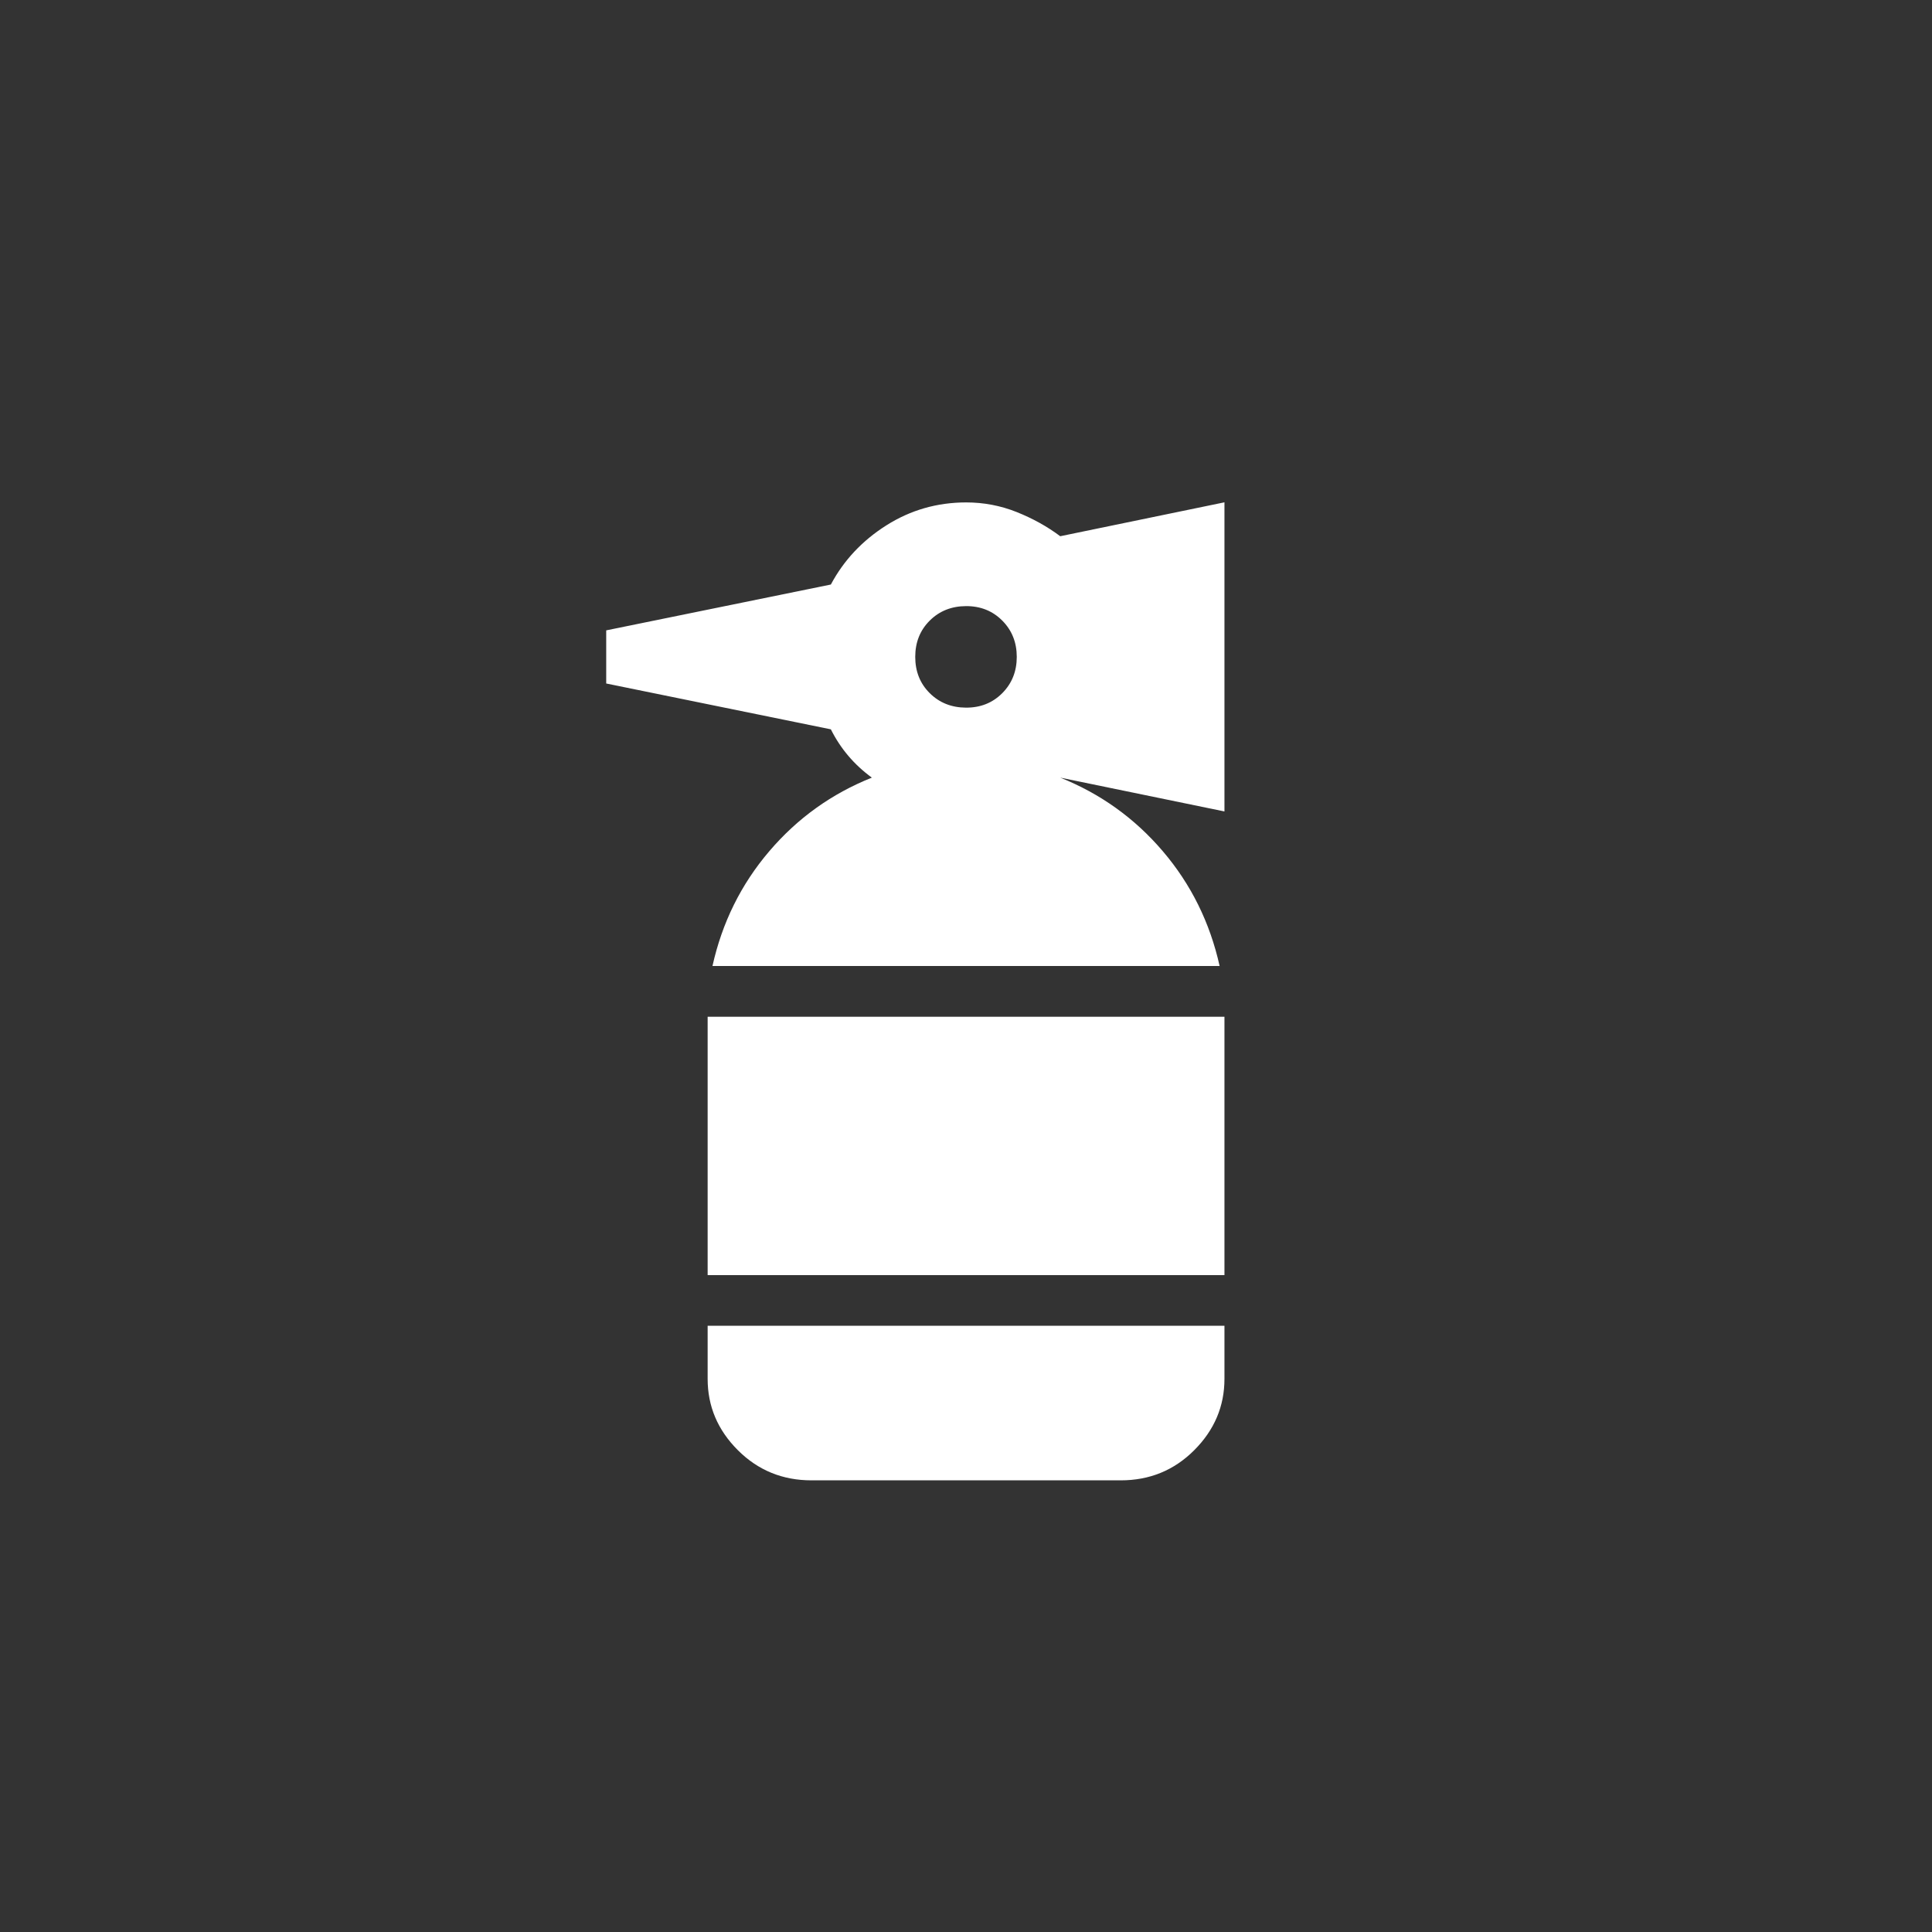<!-- Generated by IcoMoon.io -->
<svg version="1.1" xmlns="http://www.w3.org/2000/svg" width="40" height="40" viewBox="0 0 40 40">
<rect x="0" y="0" width="40" height="40" fill="#333333" stroke="none"/>
<title>mt-fire_extinguisher</title>
<path fill="#fff" d="M14.651 27.449h10.7v1.1q0 0.849-0.625 1.475t-1.525 0.625h-6.4q-0.9 0-1.525-0.625t-0.625-1.475v-1.1zM14.651 26.4h10.7v-5.349h-10.7v5.349zM25.351 10.4v6.4l-3.4-0.7q1.251 0.5 2.125 1.525t1.175 2.375h-10.5q0.3-1.349 1.175-2.375t2.125-1.525q-0.549-0.4-0.849-1l-4.651-0.949v-1.1l4.651-0.949q0.4-0.751 1.149-1.225t1.651-0.475q0.549 0 1.049 0.2t0.9 0.5zM21.051 13.6q0-0.449-0.3-0.751t-0.751-0.3-0.751 0.3-0.3 0.751 0.3 0.751 0.751 0.3 0.751-0.3 0.3-0.751z"></path>
</svg>
